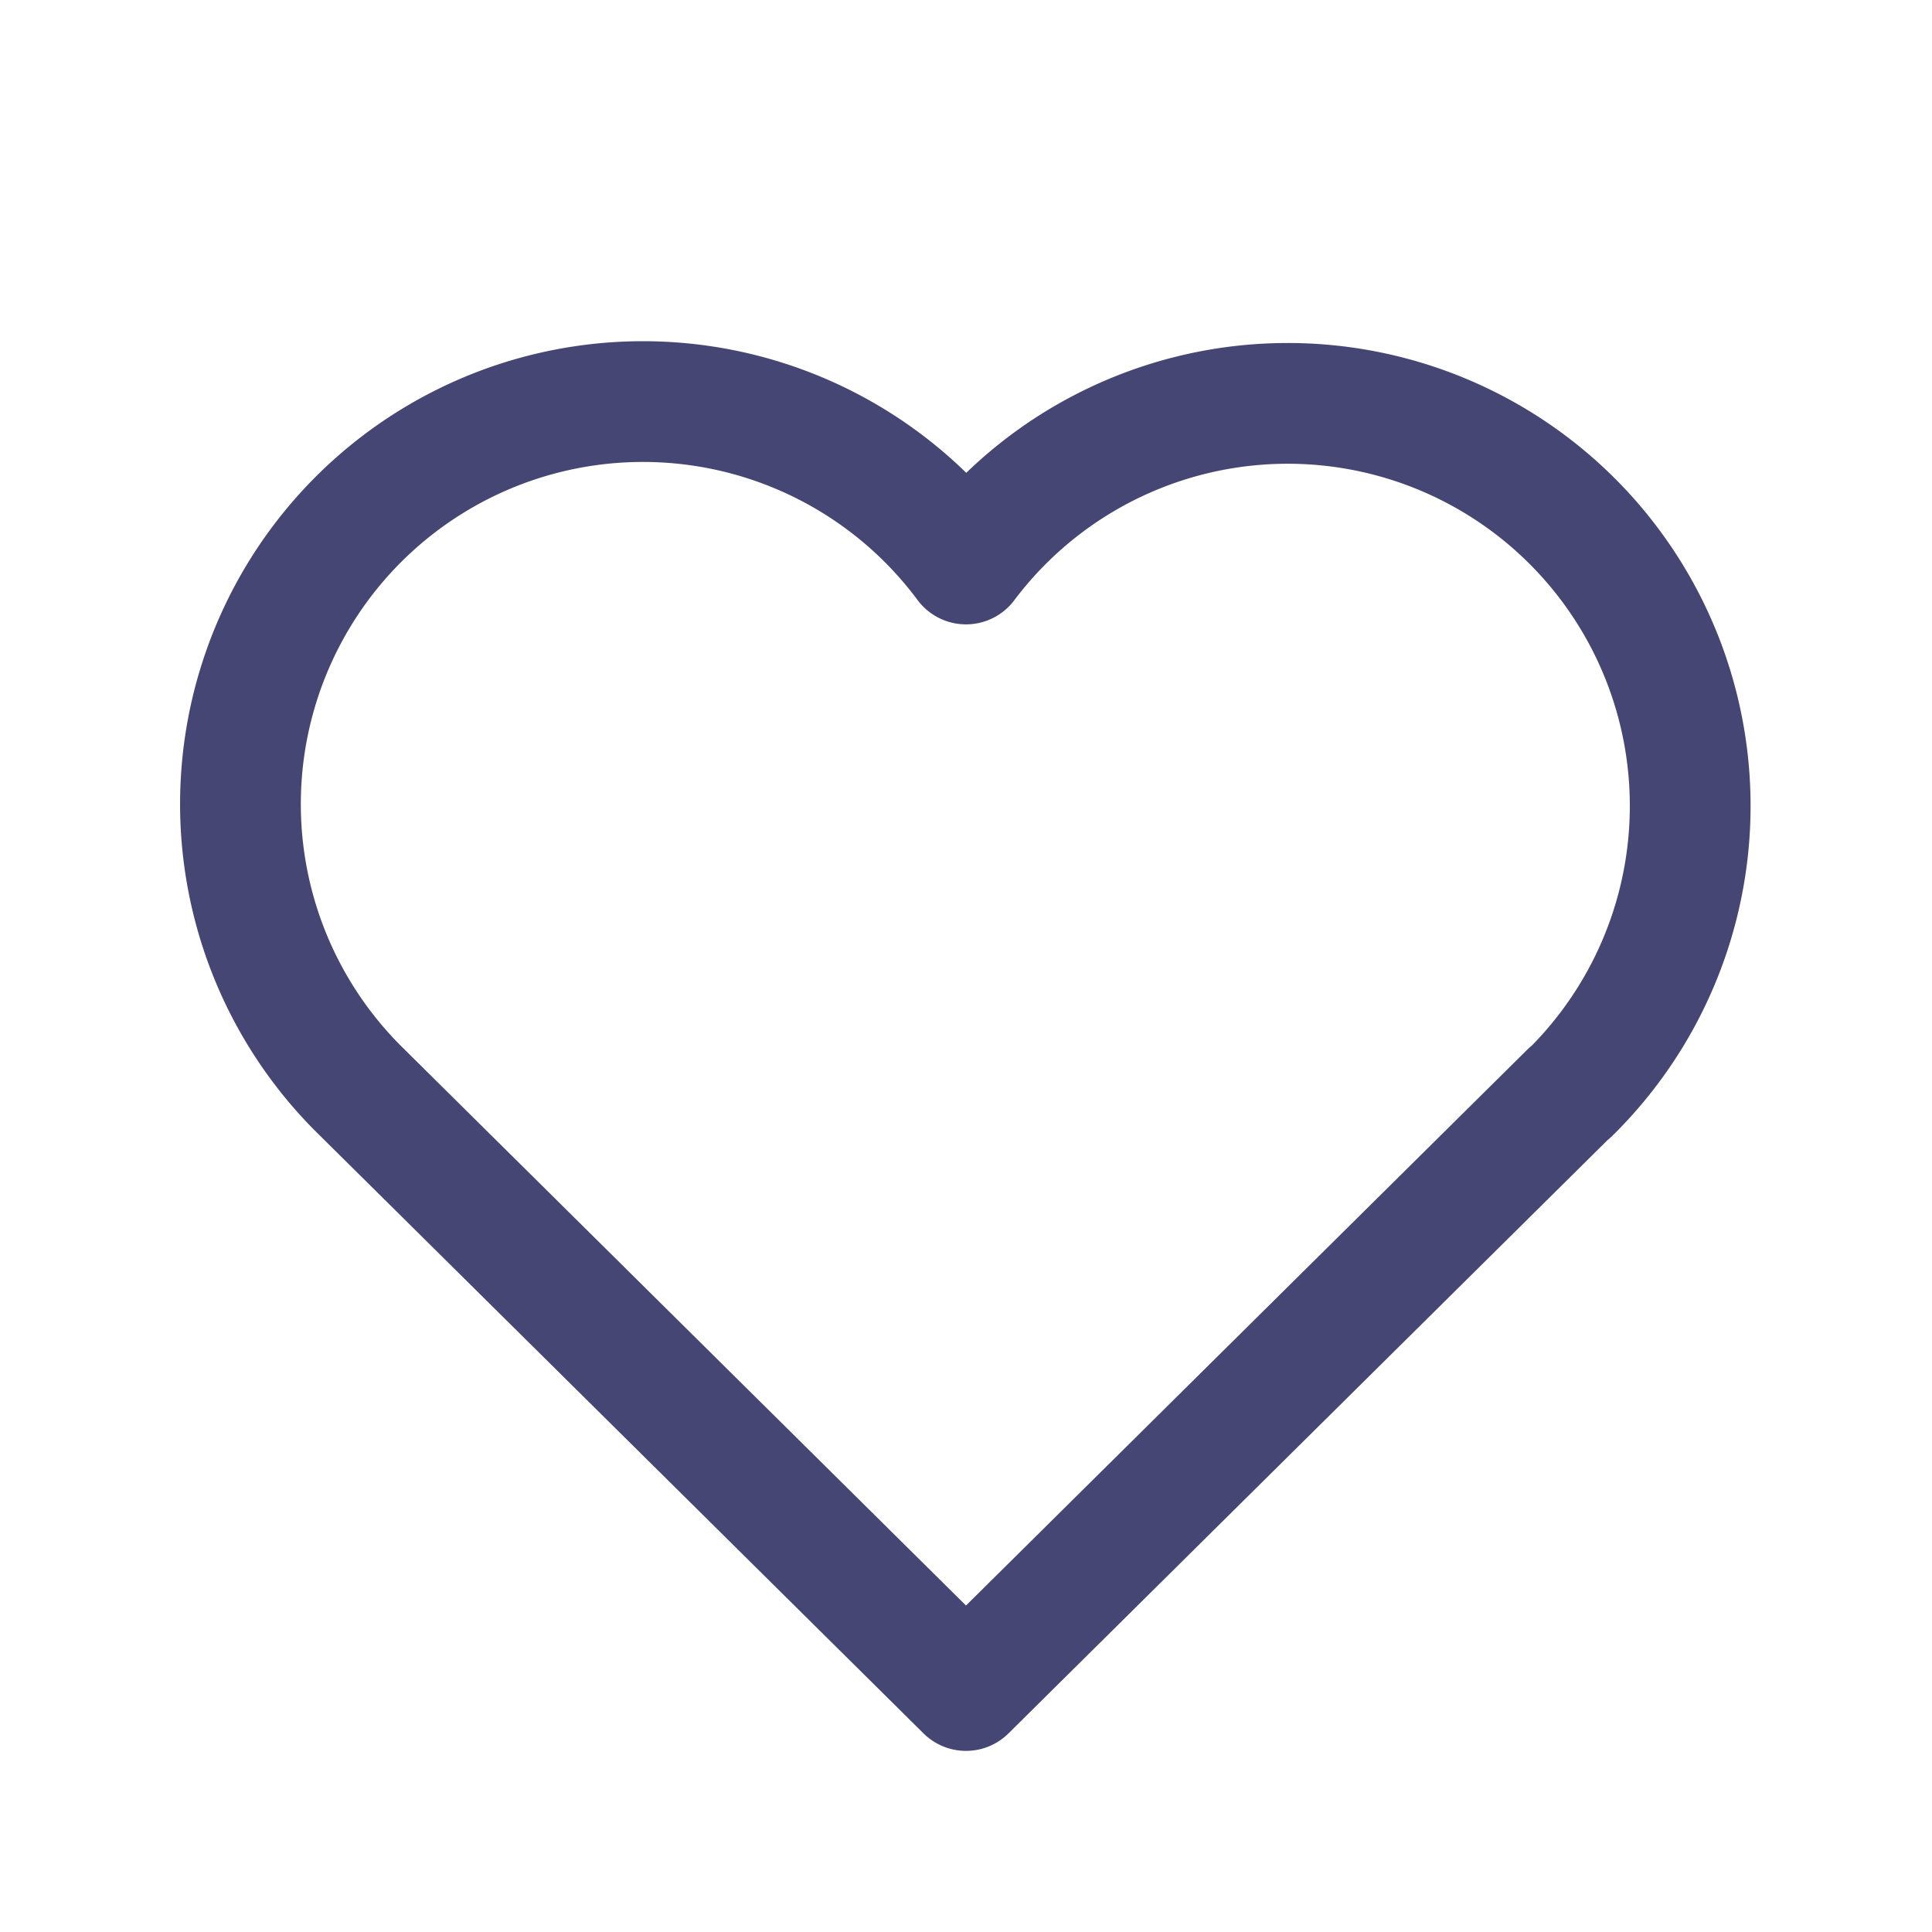 
<svg xmlns="http://www.w3.org/2000/svg" width="24" height="24" viewBox="0 0 24 24">
  <g id="Group_253" data-name="Group 253" opacity="1">
    <path id="Path_313" data-name="Path 313" d="M0,0H24V24H0Z" fill="none"/>
    <path id="Path_314" data-name="Path 314" d="M19.5,13.572,12,21,4.5,13.572m0,0A5,5,0,1,1,12,7.006a5,5,0,1,1,7.5,6.572" fill="none" stroke="#464674" stroke-linecap="round" stroke-linejoin="round" stroke-width="1.5"/>
  </g>
</svg>
